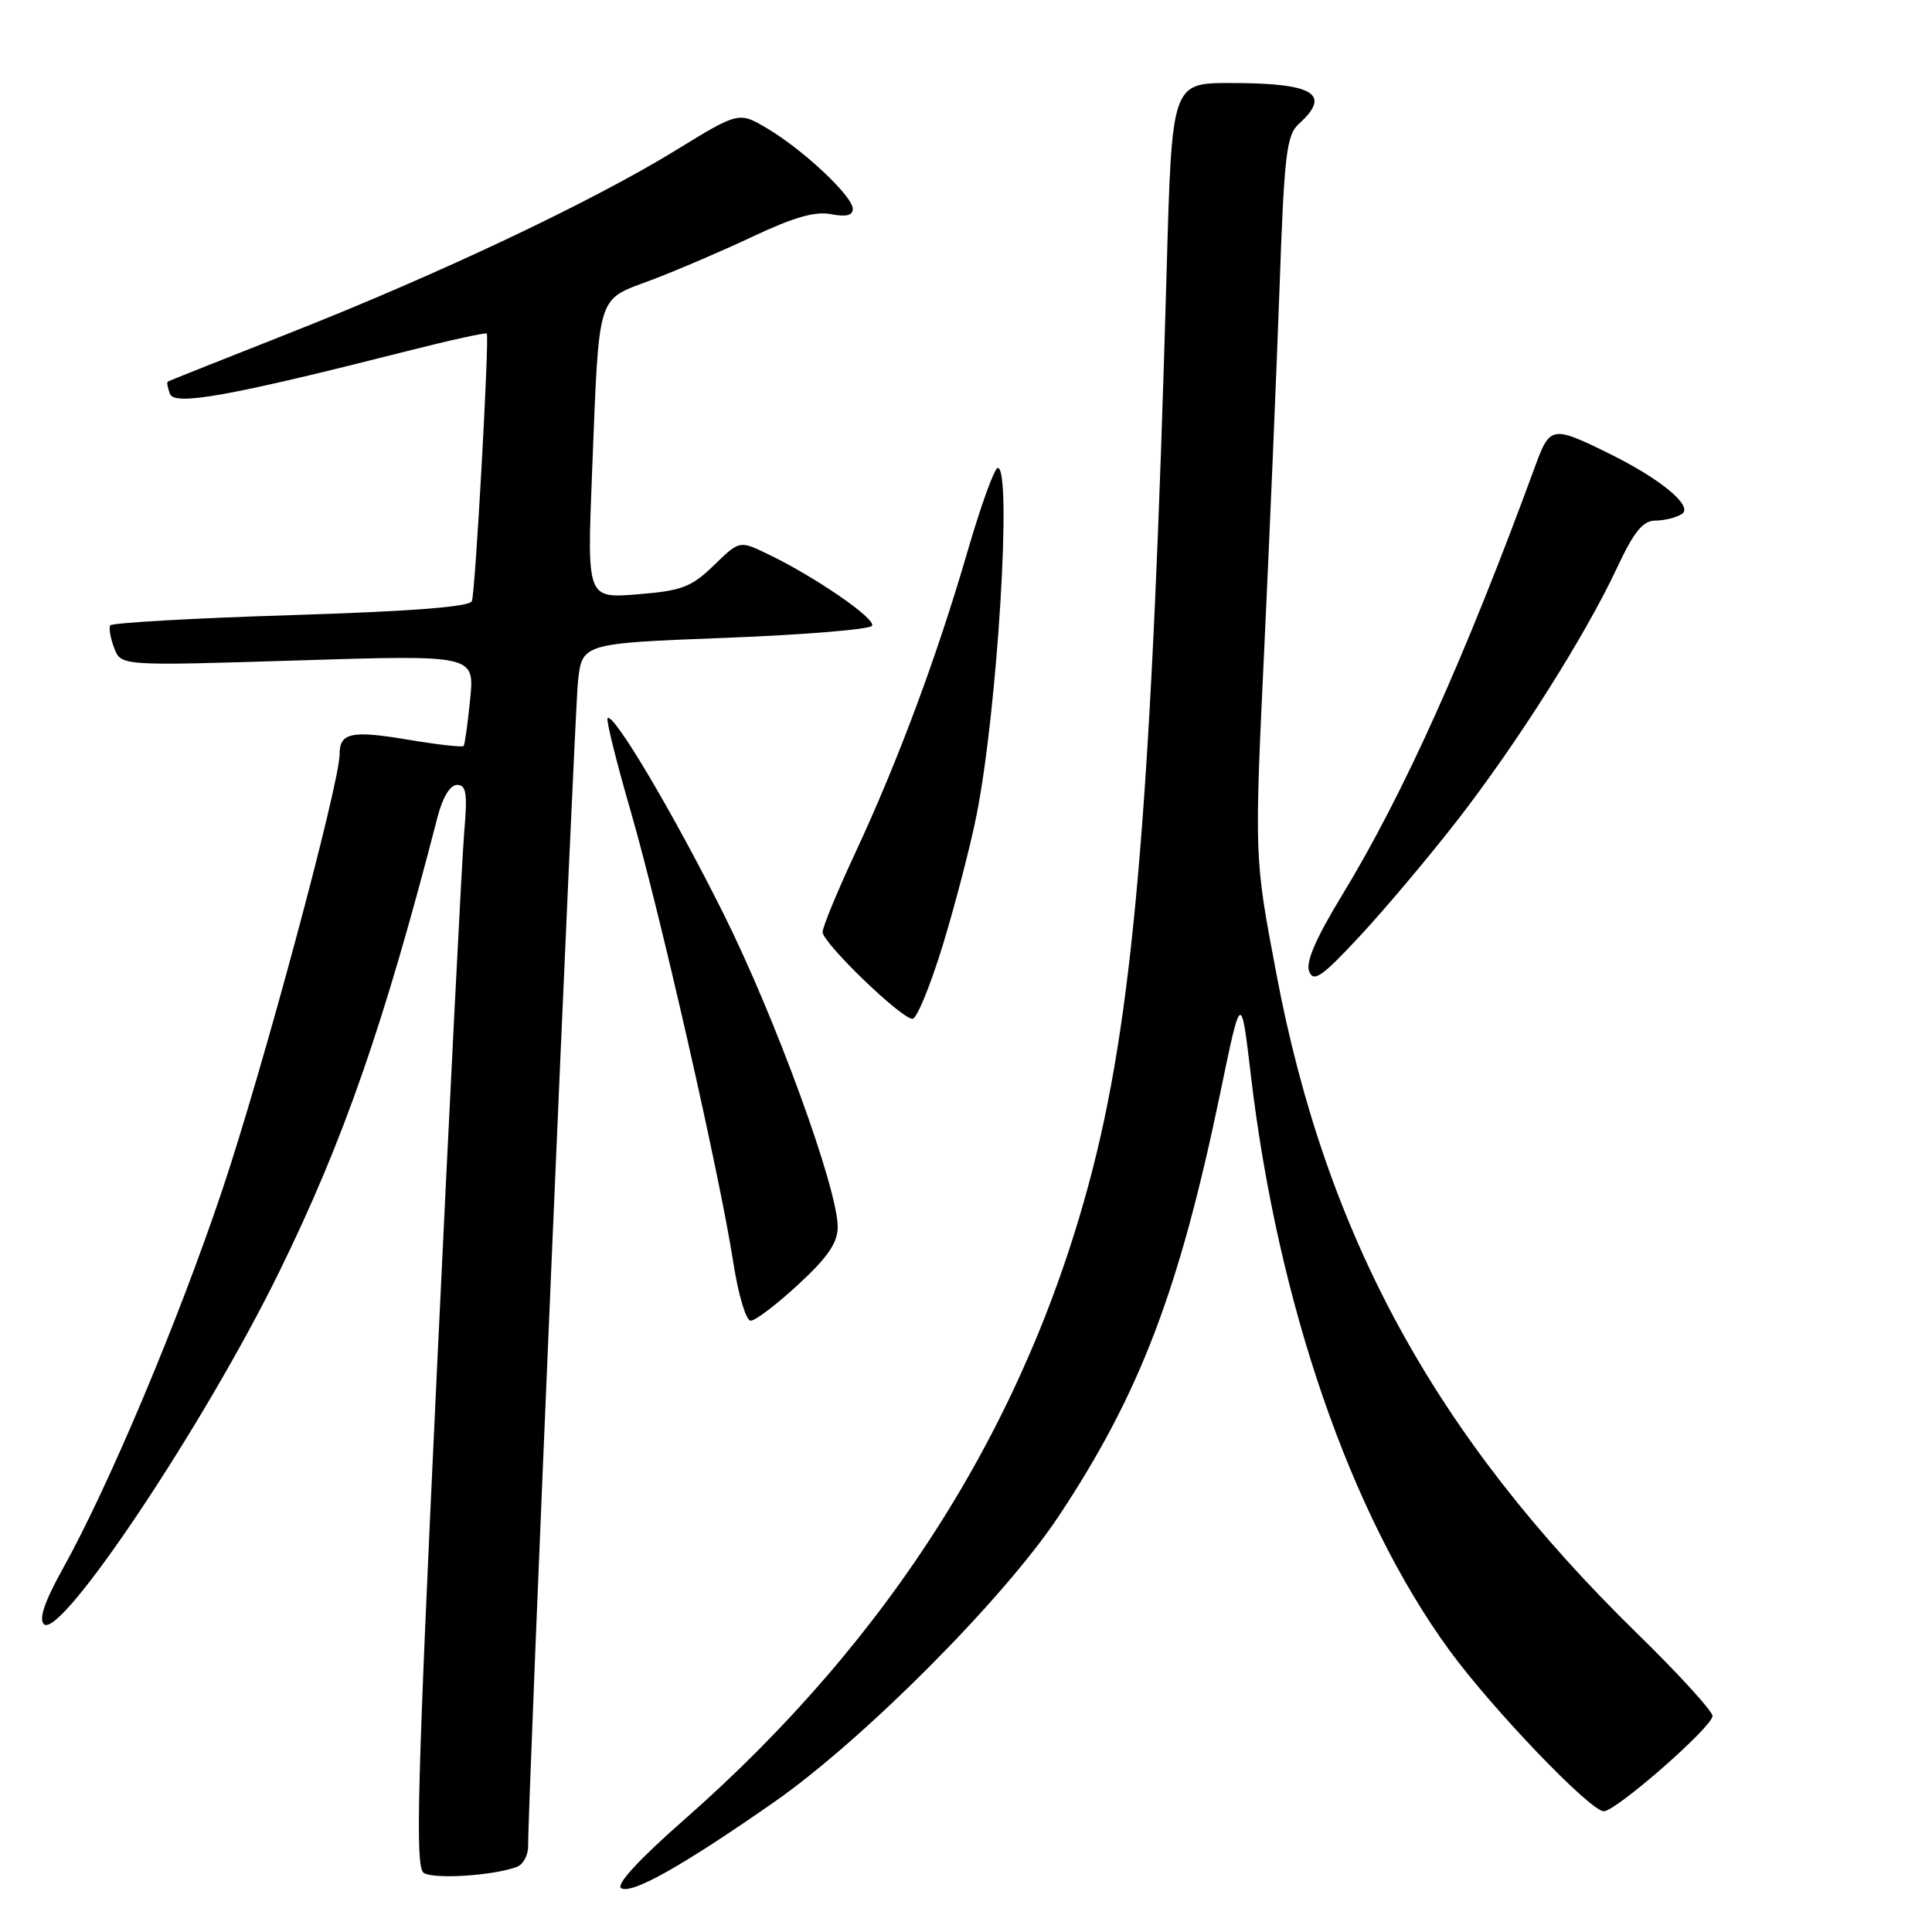 <?xml version="1.0" encoding="UTF-8" standalone="no"?>
<!DOCTYPE svg PUBLIC "-//W3C//DTD SVG 1.1//EN" "http://www.w3.org/Graphics/SVG/1.1/DTD/svg11.dtd" >
<svg xmlns="http://www.w3.org/2000/svg" xmlns:xlink="http://www.w3.org/1999/xlink" version="1.1" viewBox="0 0 256 256">
 <g >
 <path fill="currentColor"
d=" M 102.50 238.84 C 114.38 230.56 133.03 211.83 140.29 200.89 C 151.06 184.65 156.28 170.95 161.74 144.59 C 164.45 131.50 164.45 131.50 165.74 142.44 C 169.31 172.76 178.95 200.70 192.03 218.64 C 197.71 226.43 210.72 240.00 212.51 240.00 C 214.13 240.00 226.82 228.89 226.92 227.39 C 226.96 226.78 222.45 221.83 216.88 216.39 C 190.17 190.28 175.70 163.81 169.12 129.00 C 166.19 113.50 166.20 113.89 167.56 85.11 C 168.25 70.47 169.14 49.41 169.54 38.29 C 170.17 20.35 170.46 17.89 172.13 16.39 C 176.49 12.44 174.07 11.00 163.06 11.00 C 155.28 11.00 155.28 11.00 154.59 35.75 C 152.66 104.45 150.33 133.04 144.89 154.49 C 136.40 187.94 118.28 216.88 90.59 241.18 C 84.67 246.38 81.58 249.74 82.30 250.19 C 83.69 251.04 90.34 247.31 102.50 238.84 Z  M 68.51 247.36 C 69.33 247.04 69.99 245.82 69.98 244.64 C 69.92 239.45 76.11 94.98 76.58 90.38 C 77.11 85.25 77.11 85.25 96.06 84.52 C 106.48 84.12 115.25 83.40 115.55 82.92 C 116.12 82.00 107.83 76.31 101.58 73.34 C 97.98 71.62 97.98 71.62 94.58 74.92 C 91.61 77.80 90.34 78.28 84.49 78.75 C 77.79 79.29 77.79 79.29 78.44 62.90 C 79.42 38.38 78.96 39.88 86.30 37.11 C 89.71 35.82 95.82 33.20 99.88 31.28 C 105.17 28.79 108.07 27.96 110.13 28.38 C 112.09 28.77 113.00 28.55 113.00 27.68 C 113.00 26.02 106.53 19.92 101.71 17.05 C 97.91 14.78 97.91 14.78 89.53 19.92 C 78.44 26.73 58.21 36.30 38.50 44.08 C 29.70 47.55 22.38 50.47 22.23 50.56 C 22.08 50.64 22.21 51.38 22.52 52.20 C 23.14 53.80 30.53 52.47 53.87 46.54 C 59.57 45.09 64.35 44.04 64.50 44.20 C 64.86 44.62 63.00 78.26 62.53 79.64 C 62.27 80.41 54.68 81.00 38.56 81.51 C 25.58 81.91 14.80 82.53 14.60 82.87 C 14.40 83.22 14.64 84.57 15.13 85.87 C 16.03 88.24 16.03 88.24 39.45 87.51 C 62.88 86.78 62.88 86.78 62.30 92.64 C 61.98 95.86 61.59 98.66 61.43 98.85 C 61.26 99.04 57.97 98.67 54.11 98.02 C 46.59 96.75 45.00 97.08 45.00 99.92 C 45.00 103.87 34.74 141.98 29.43 157.75 C 23.56 175.20 14.39 196.95 8.33 207.85 C 5.94 212.14 5.12 214.52 5.81 215.21 C 7.97 217.37 27.10 188.74 37.01 168.50 C 45.55 151.08 50.86 135.81 57.98 108.25 C 58.65 105.64 59.65 104.00 60.57 104.00 C 61.78 104.00 61.96 105.14 61.51 110.25 C 61.22 113.69 59.58 145.92 57.88 181.87 C 55.29 236.67 55.00 247.40 56.14 248.16 C 57.45 249.05 65.47 248.53 68.51 247.36 Z  M 105.79 170.19 C 109.69 166.59 111.00 164.67 111.00 162.57 C 111.00 157.47 102.76 134.88 95.87 121.08 C 89.24 107.79 81.29 94.38 80.51 95.16 C 80.29 95.37 81.67 100.94 83.58 107.52 C 87.52 121.17 95.37 155.69 97.16 167.25 C 97.83 171.57 98.85 175.00 99.47 175.00 C 100.09 175.00 102.93 172.84 105.79 170.19 Z  M 124.92 125.25 C 126.56 119.89 128.58 112.12 129.40 108.00 C 132.16 94.13 134.13 62.00 132.21 62.00 C 131.77 62.00 129.98 66.97 128.21 73.04 C 124.18 86.91 119.01 100.80 113.38 112.90 C 110.97 118.06 109.00 122.84 109.00 123.50 C 109.00 124.94 119.42 135.00 120.91 135.00 C 121.48 135.00 123.28 130.61 124.92 125.25 Z  M 193.14 108.65 C 201.09 98.40 210.06 84.22 214.26 75.25 C 216.51 70.44 217.68 69.00 219.34 68.98 C 220.53 68.98 222.11 68.58 222.85 68.11 C 224.42 67.12 220.19 63.56 213.50 60.24 C 205.67 56.36 205.39 56.40 203.44 61.71 C 194.16 87.04 185.92 105.36 177.77 118.72 C 174.34 124.36 172.99 127.50 173.47 128.72 C 174.06 130.21 175.18 129.43 180.22 124.00 C 183.55 120.42 189.36 113.52 193.14 108.65 Z "/>
</g>
</svg>